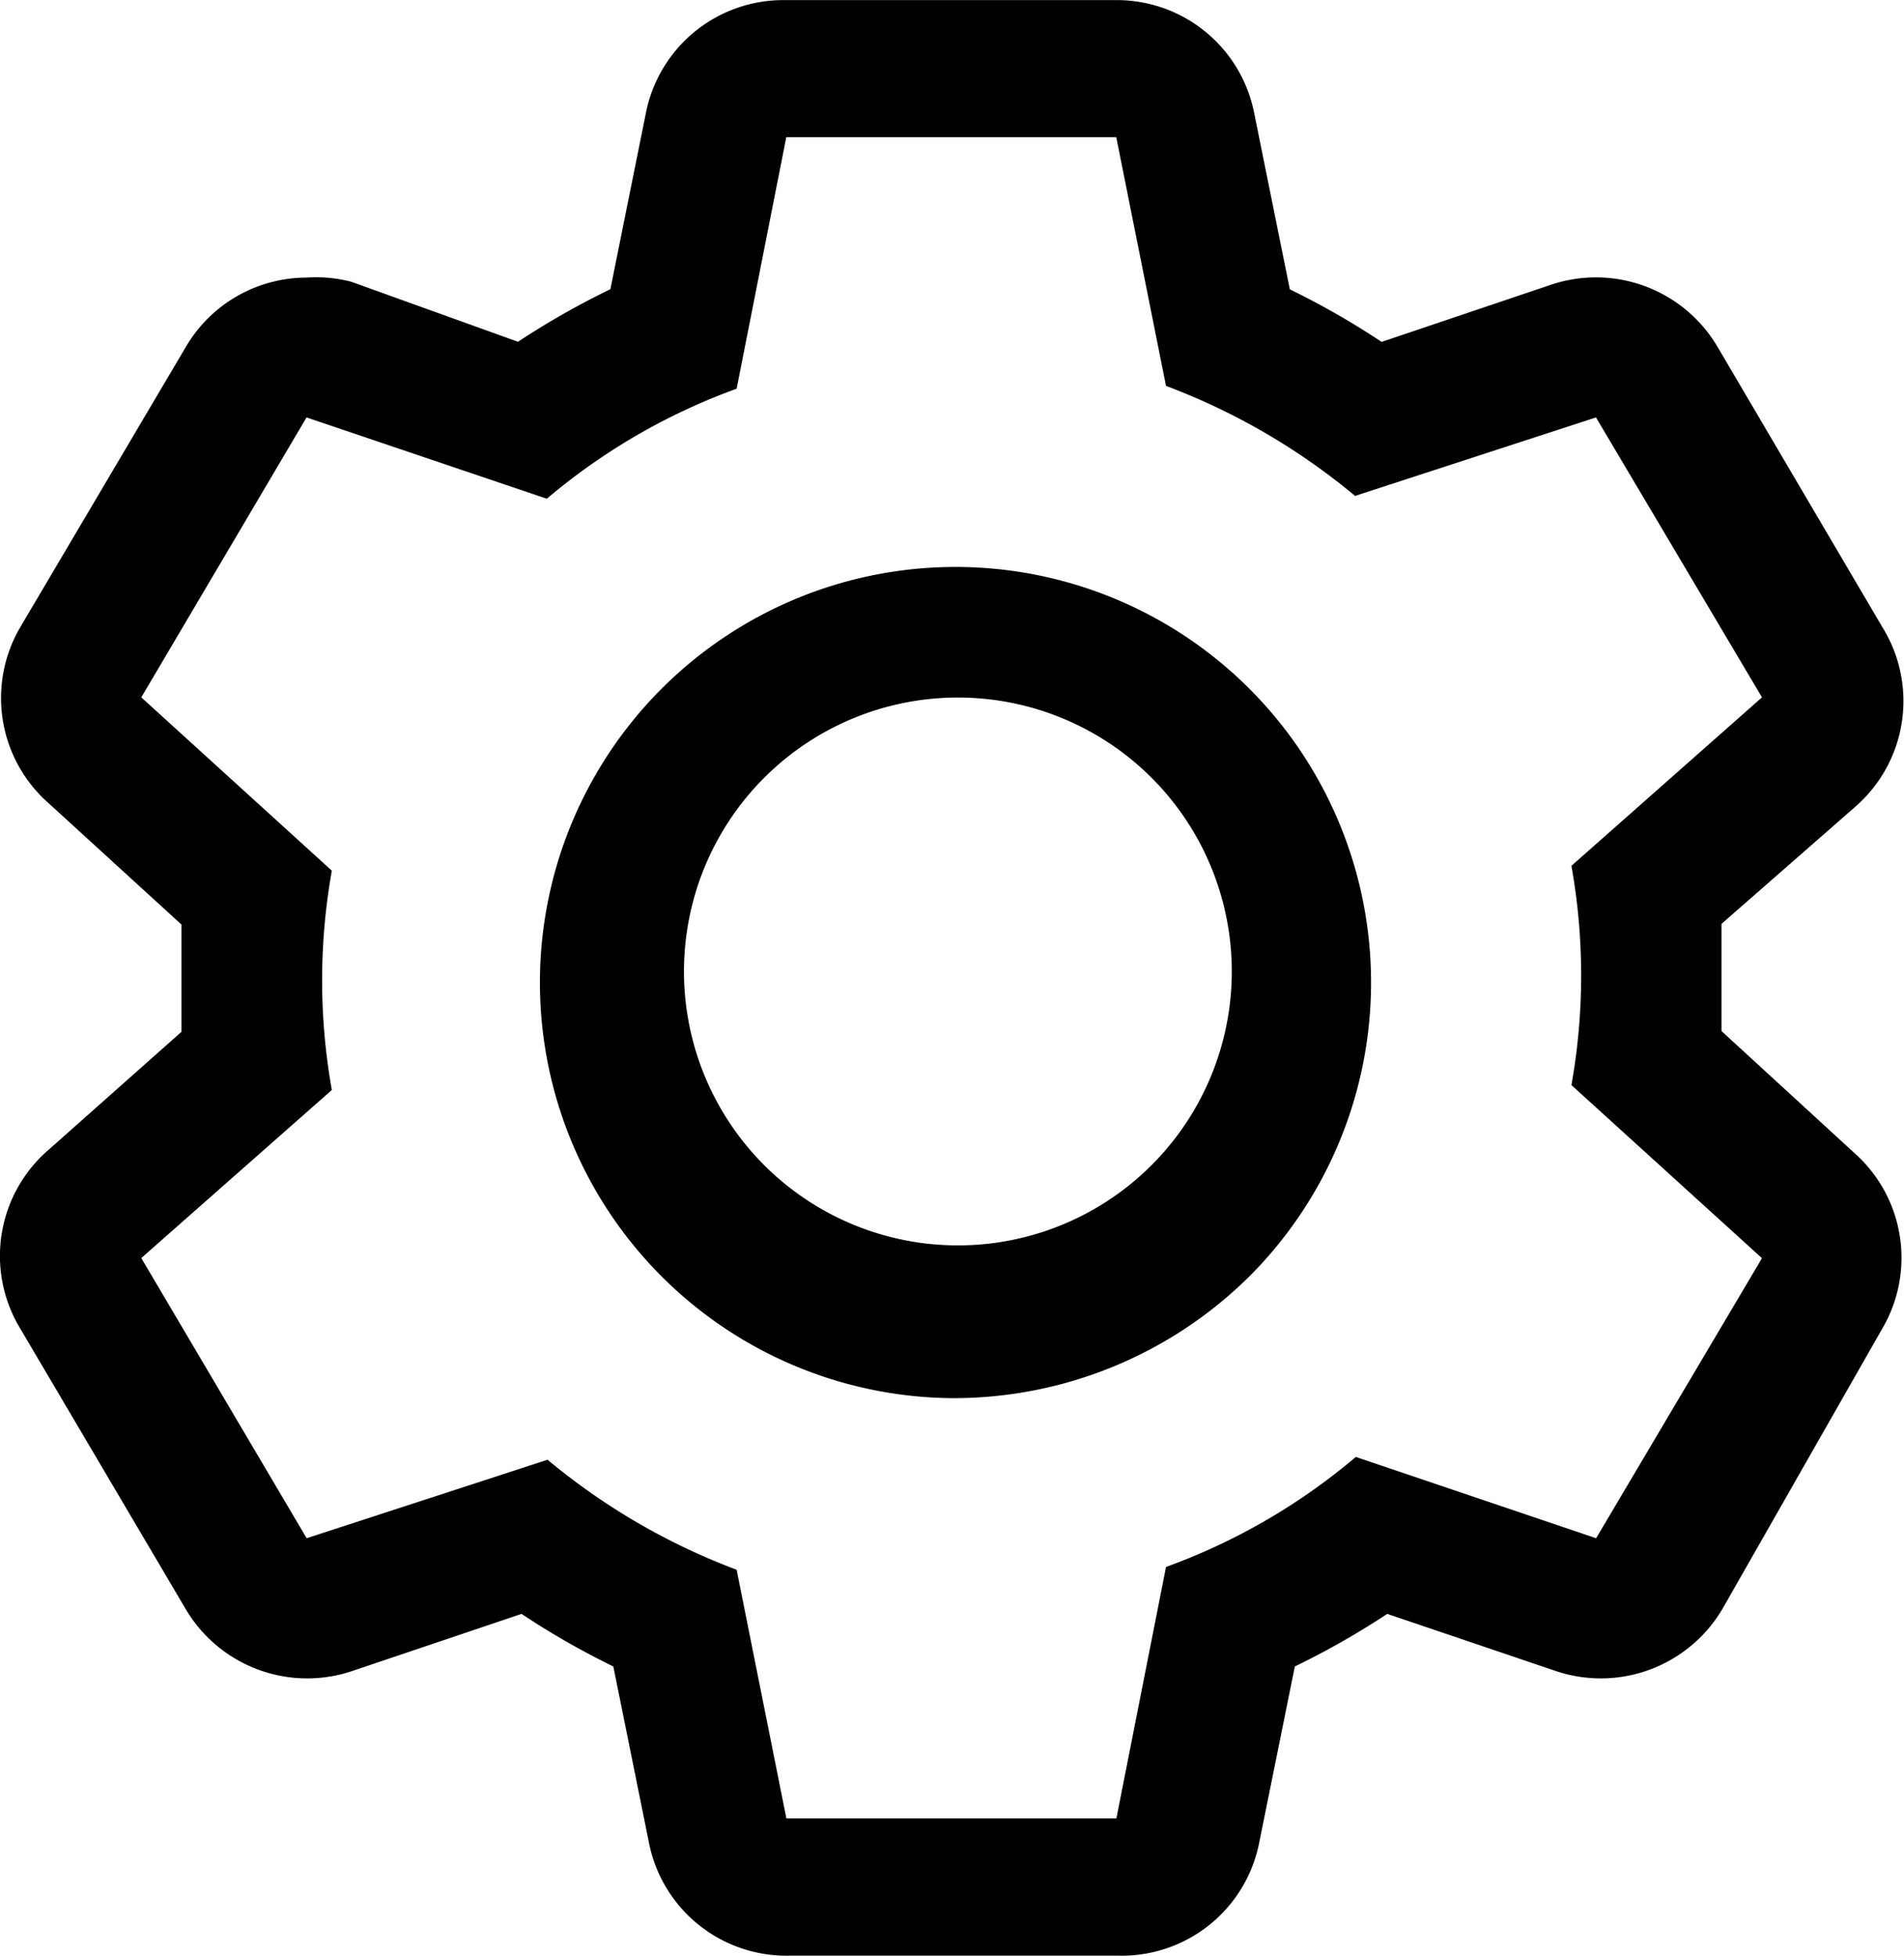 <svg xmlns="http://www.w3.org/2000/svg" width="15.578" height="16" viewBox="0 0 15.578 16">
  <g id="settings" transform="translate(-2.715 -2.295)">
    <path id="Path_64" data-name="Path 64" d="M16.8,10.73V9.853l1.1-.963a1.146,1.146,0,0,0,.218-1.461L16.77,5.137a1.155,1.155,0,0,0-1.358-.515l-1.393.47a6.5,6.5,0,0,0-.751-.43l-.292-1.444a1.146,1.146,0,0,0-1.146-.922H9.148A1.146,1.146,0,0,0,8,3.217L7.709,4.661a6.579,6.579,0,0,0-.756.43L5.589,4.6a1.146,1.146,0,0,0-.366-.034,1.146,1.146,0,0,0-.991.573L2.879,7.429a1.146,1.146,0,0,0,.235,1.438L4.2,9.859v.877L3.114,11.7a1.146,1.146,0,0,0-.235,1.461l1.352,2.292a1.155,1.155,0,0,0,1.358.515l1.393-.47a6.5,6.5,0,0,0,.751.43l.292,1.444a1.146,1.146,0,0,0,1.146.922h2.7a1.146,1.146,0,0,0,1.146-.922l.292-1.444a6.579,6.579,0,0,0,.756-.43l1.387.47a1.155,1.155,0,0,0,1.358-.515l1.307-2.292a1.146,1.146,0,0,0-.235-1.438Zm-1.026,4.149-1.966-.665a5.077,5.077,0,0,1-1.553.9l-.406,2.057h-2.7l-.407-2.034a5.364,5.364,0,0,1-1.547-.9l-1.971.642L3.871,12.587l1.559-1.375a5.1,5.1,0,0,1,0-1.794L3.871,8,5.223,5.71l1.966.665a5.077,5.077,0,0,1,1.553-.9l.406-2.057h2.7l.407,2.034a5.364,5.364,0,0,1,1.547.9l1.971-.642L17.131,8,15.572,9.378a5.1,5.1,0,0,1,0,1.794l1.559,1.416Z" transform="translate(0)" fill="currentColor"/>
    <path id="Path_65" data-name="Path 65" d="M14.688,18.127a3.4,3.4,0,1,1,2.441-1A3.438,3.438,0,0,1,14.688,18.127Zm0-5.731a2.241,2.241,0,1,0,1.637.656,2.241,2.241,0,0,0-1.637-.656Z" transform="translate(-4.188 -4.394)" fill="currentColor"/>
  </g>
</svg>
